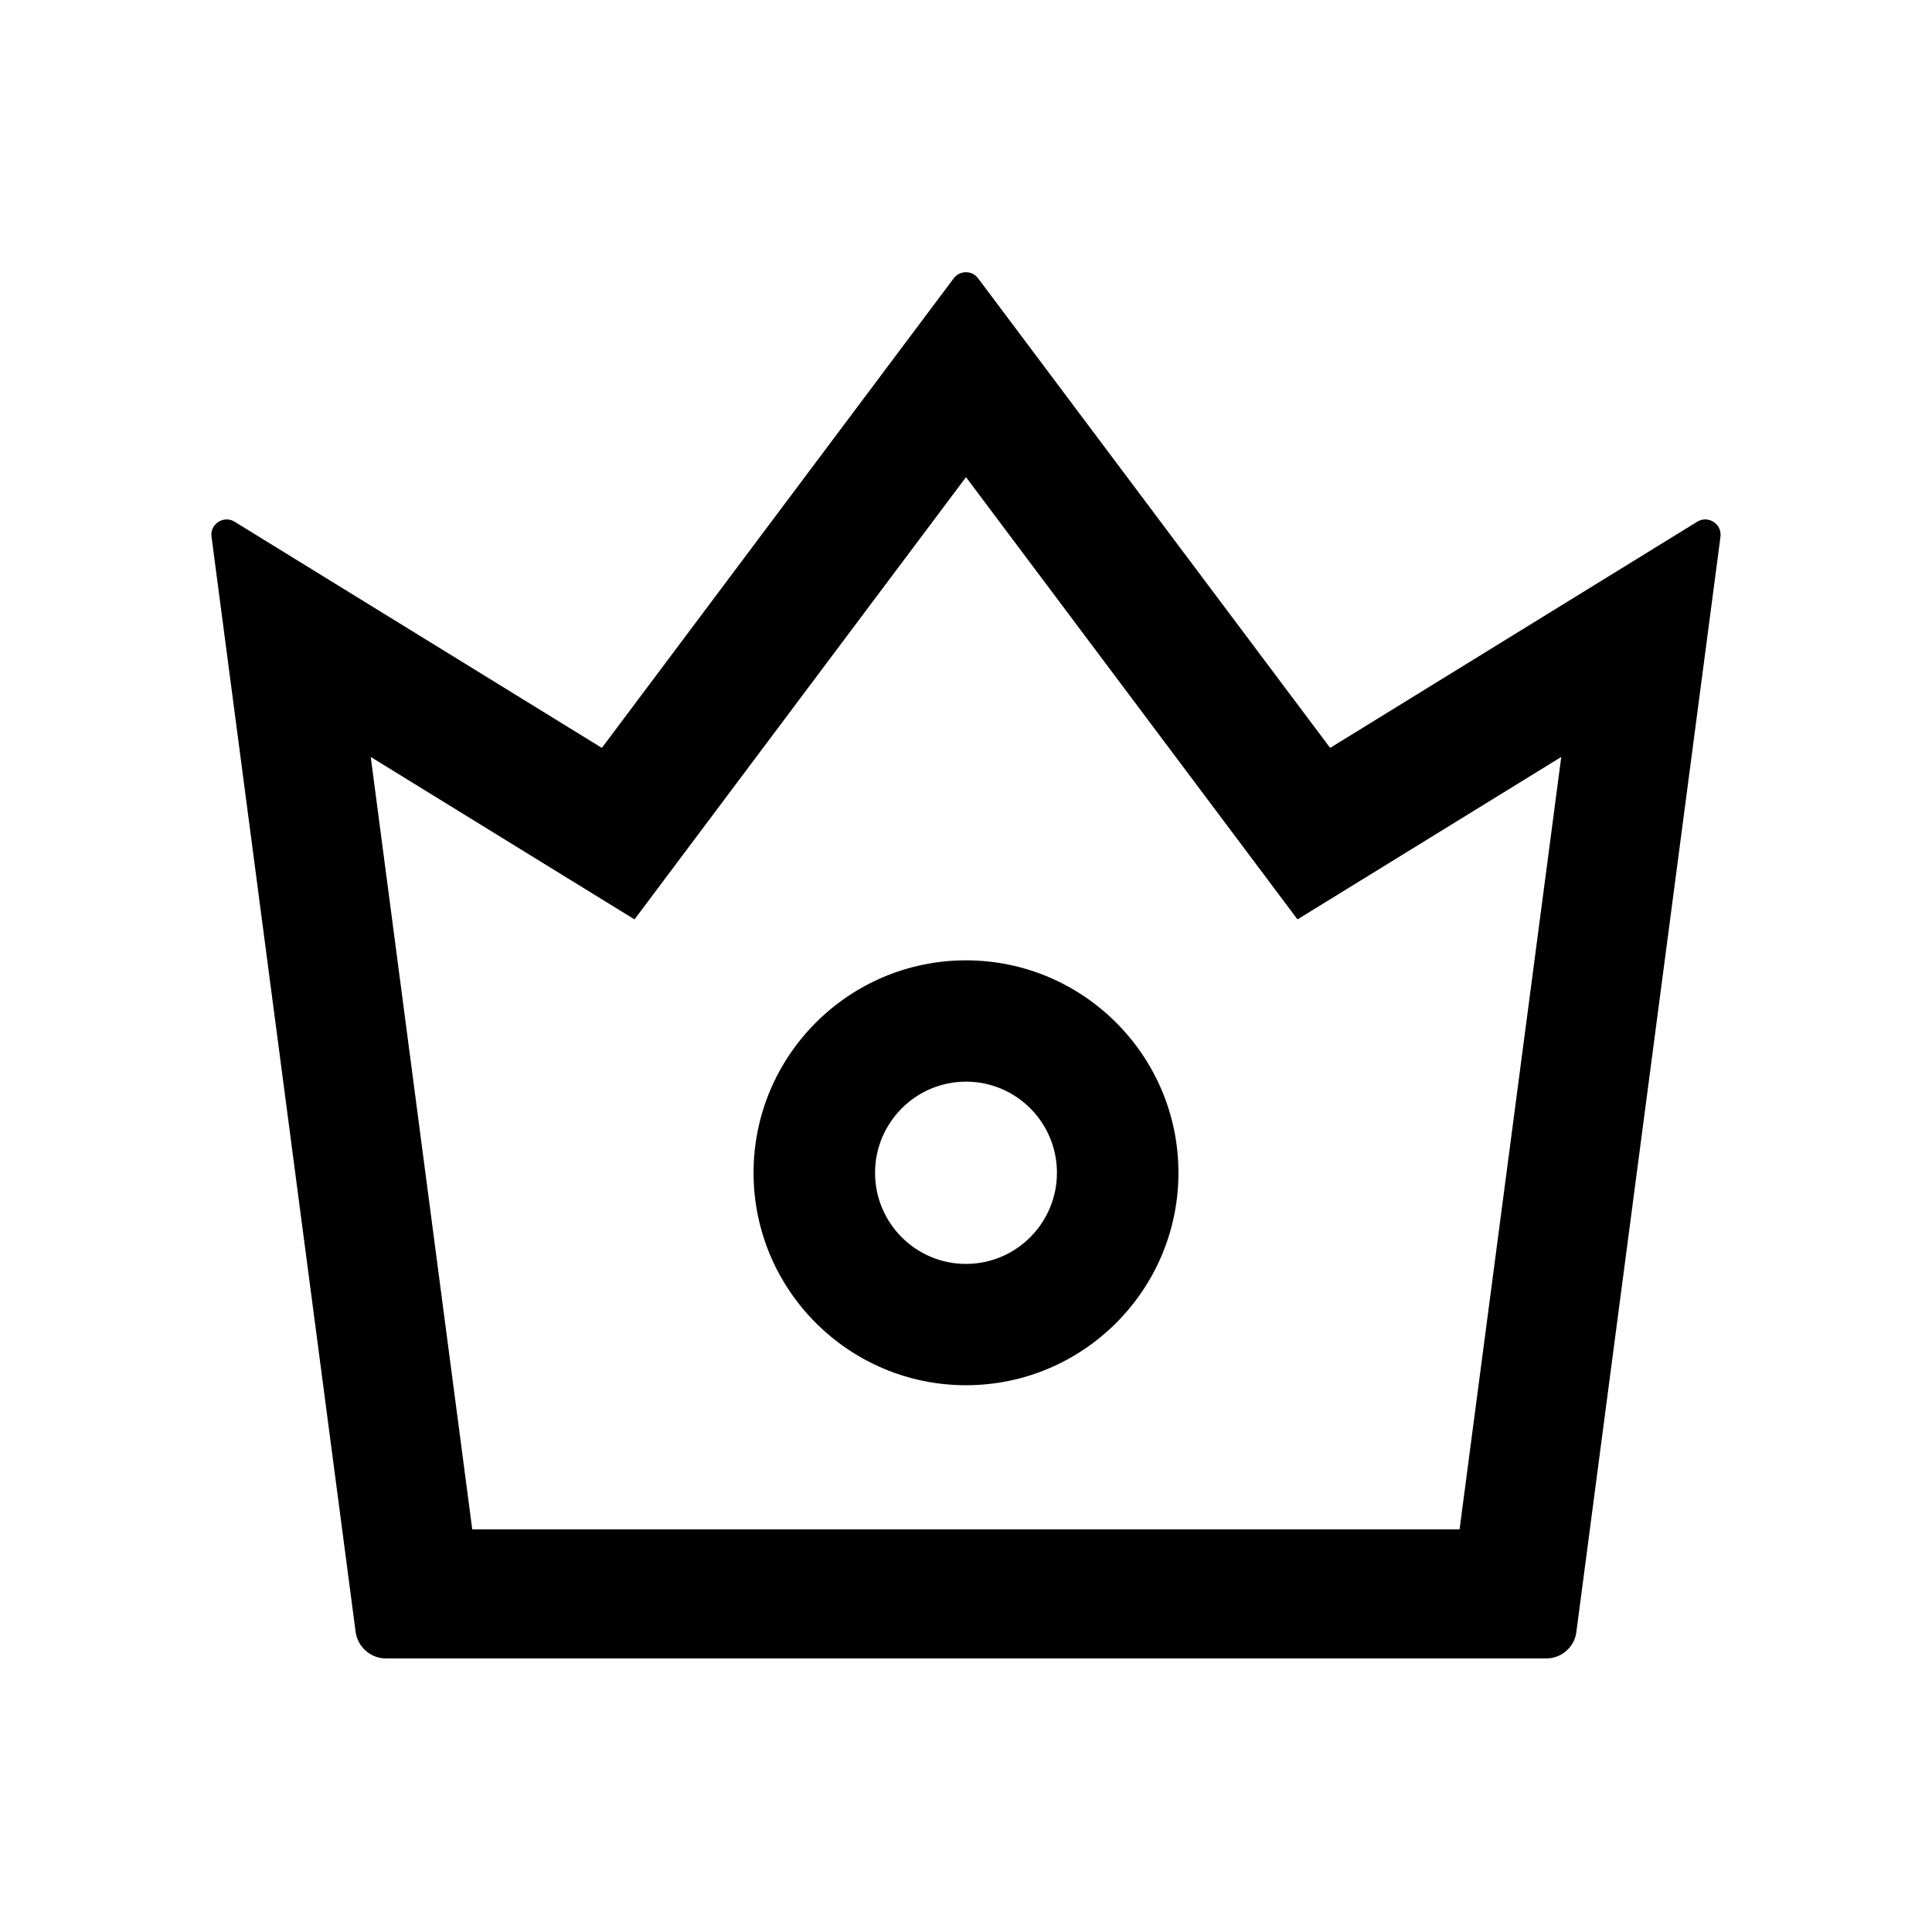 <?xml version="1.0" encoding="utf-8"?>
<!-- Generator: Adobe Illustrator 21.0.0, SVG Export Plug-In . SVG Version: 6.00 Build 0)  -->
<svg version="1.1" id="图层_1" xmlns="http://www.w3.org/2000/svg" xmlns:xlink="http://www.w3.org/1999/xlink" x="0px" y="0px"
	 viewBox="0 0 1024 1024" style="enable-background:new 0 0 1024 1024;" xml:space="preserve">
<style type="text/css">
	.st0{fill:none;}
</style>
<title>crown</title>
<desc>Created with Sketch.</desc>
<g>
	<path class="st0" d="M512,252.9L336.3,487.3l-139.8-86.1l53.8,409.4h523.3l53.9-409.4l-139.8,86.1L512,252.9z M512,734.2
		c-62.1,0-112.6-50.5-112.6-112.6S449.9,509,512,509s112.6,50.5,112.6,112.6S574.1,734.2,512,734.2z"/>
	<path class="st0" d="M512,573.3c-26.6,0-48.2,21.6-48.2,48.3c0,26.6,21.6,48.3,48.2,48.3s48.2-21.6,48.2-48.3
		C560.2,595,538.6,573.3,512,573.3z"/>
	<path d="M899.6,276.5L705,396.4L518.4,147.5c-3.2-4.3-9.6-4.3-12.9,0L319,396.4L124.3,276.5c-5.7-3.5-13.1,1.2-12.2,7.9L188.5,865
		c1.1,7.9,7.9,14,16,14h615.1c8,0,14.9-6,15.9-14l76.4-580.6C912.7,277.7,905.4,273,899.6,276.5z M773.6,810.6H250.3l-53.8-409.4
		l139.8,86.1L512,252.9l175.7,234.4l139.8-86.1L773.6,810.6z"/>
	<path d="M512,509c-62.1,0-112.6,50.5-112.6,112.6S449.9,734.2,512,734.2s112.6-50.5,112.6-112.6S574.1,509,512,509z M512,669.9
		c-26.6,0-48.2-21.6-48.2-48.3c0-26.6,21.6-48.3,48.2-48.3s48.2,21.6,48.2,48.3C560.2,648.2,538.6,669.9,512,669.9z"/>
</g>
</svg>
